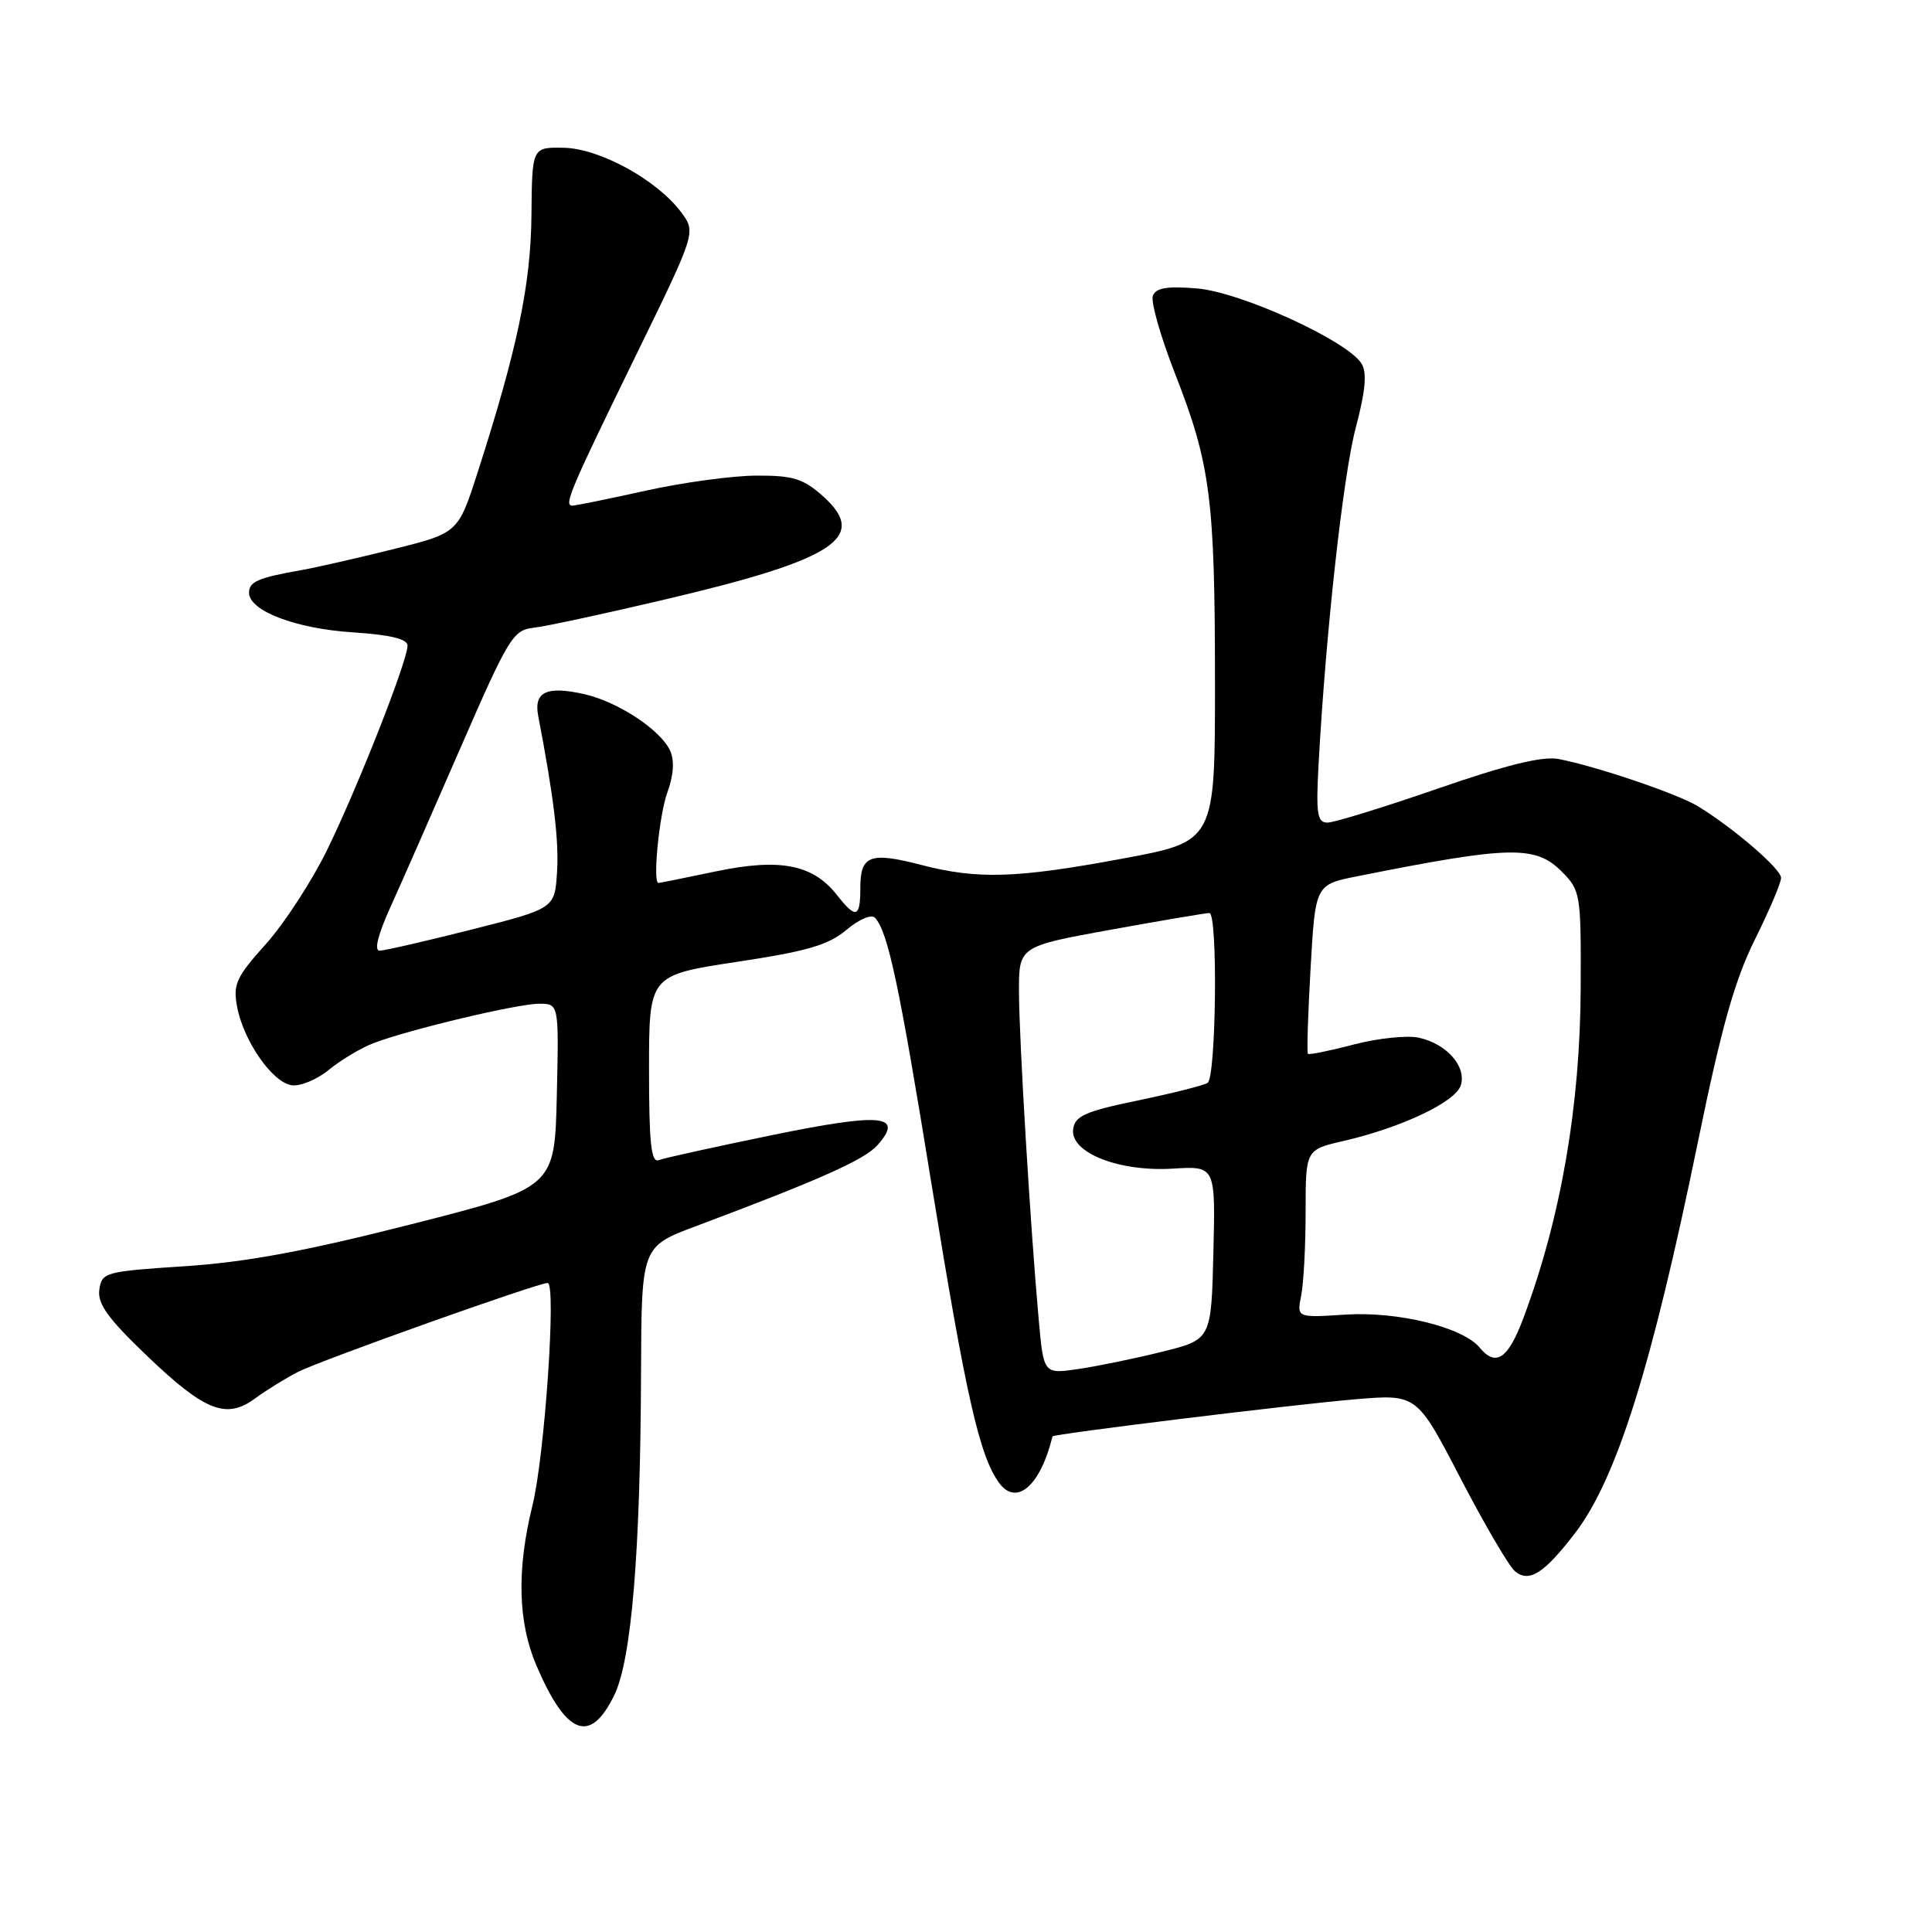 <?xml version="1.0" encoding="UTF-8" standalone="no"?>
<!DOCTYPE svg PUBLIC "-//W3C//DTD SVG 1.1//EN" "http://www.w3.org/Graphics/SVG/1.1/DTD/svg11.dtd" >
<svg xmlns="http://www.w3.org/2000/svg" xmlns:xlink="http://www.w3.org/1999/xlink" version="1.1" viewBox="0 0 256 256">
 <g >
 <path fill="currentColor"
d=" M 81.39 224.63 C 83.68 219.94 84.86 205.72 84.94 181.84 C 85.00 165.17 85.00 165.17 92.25 162.46 C 108.65 156.31 114.59 153.66 116.29 151.72 C 119.81 147.71 116.85 147.43 102.30 150.41 C 94.75 151.96 88.00 153.45 87.29 153.72 C 86.28 154.11 86.00 151.52 86.00 141.72 C 86.00 129.22 86.00 129.22 97.59 127.46 C 106.93 126.05 109.77 125.23 112.15 123.22 C 113.83 121.80 115.48 121.11 115.94 121.61 C 117.67 123.49 119.14 130.43 123.45 157.01 C 128.00 185.05 129.80 193.00 132.41 196.52 C 134.71 199.62 137.88 196.84 139.46 190.33 C 139.54 190.01 171.65 186.07 179.62 185.41 C 187.74 184.73 187.74 184.73 193.52 195.87 C 196.71 202.00 199.95 207.55 200.74 208.20 C 202.61 209.75 204.58 208.51 208.67 203.19 C 214.21 195.97 218.86 181.17 225.01 151.18 C 228.11 136.09 229.86 129.87 232.53 124.50 C 234.44 120.65 236.01 116.97 236.00 116.32 C 236.00 115.14 229.76 109.76 225.00 106.84 C 222.33 105.20 211.45 101.51 206.50 100.57 C 204.40 100.17 199.59 101.35 190.50 104.50 C 183.35 106.97 176.78 109.00 175.90 109.00 C 174.54 109.00 174.36 107.86 174.72 101.25 C 175.67 83.80 177.98 62.90 179.66 56.61 C 180.92 51.85 181.15 49.43 180.43 48.21 C 178.65 45.21 164.43 38.70 158.61 38.22 C 154.65 37.89 153.16 38.14 152.76 39.19 C 152.46 39.97 153.78 44.60 155.69 49.49 C 160.40 61.52 160.99 66.10 160.99 90.50 C 161.00 111.50 161.00 111.50 148.75 113.77 C 134.64 116.39 129.56 116.55 122.04 114.60 C 115.29 112.85 114.00 113.34 114.00 117.61 C 114.00 121.64 113.43 121.81 110.88 118.57 C 107.71 114.54 103.35 113.69 94.87 115.46 C 90.82 116.31 87.39 117.00 87.25 117.00 C 86.46 117.00 87.35 107.95 88.43 105.00 C 89.26 102.72 89.39 100.79 88.80 99.48 C 87.56 96.73 81.89 92.99 77.43 91.98 C 72.41 90.85 70.70 91.67 71.32 94.89 C 73.38 105.62 74.08 111.42 73.81 115.57 C 73.50 120.38 73.50 120.38 62.50 123.17 C 56.45 124.70 50.96 125.96 50.31 125.97 C 49.55 125.99 50.06 123.90 51.71 120.25 C 53.14 117.09 57.35 107.53 61.06 99.00 C 67.34 84.57 68.00 83.48 70.65 83.19 C 72.22 83.02 80.23 81.30 88.47 79.35 C 110.69 74.11 115.12 71.18 109.05 65.75 C 106.44 63.42 105.09 63.00 100.23 63.02 C 97.08 63.03 90.47 63.93 85.55 65.02 C 80.63 66.11 76.26 67.00 75.83 67.00 C 74.67 67.00 75.56 64.91 84.24 47.14 C 92.23 30.78 92.23 30.78 90.27 28.14 C 87.09 23.86 79.49 19.68 74.71 19.58 C 70.50 19.50 70.50 19.50 70.42 28.50 C 70.34 37.69 68.55 46.23 63.30 62.56 C 60.71 70.62 60.71 70.62 52.11 72.77 C 47.37 73.95 41.92 75.19 40.00 75.53 C 34.20 76.55 33.00 77.07 33.00 78.54 C 33.00 80.94 39.17 83.30 46.75 83.79 C 51.74 84.12 54.00 84.66 54.00 85.55 C 54.00 87.56 47.47 104.16 43.38 112.55 C 41.34 116.73 37.67 122.37 35.23 125.09 C 31.29 129.48 30.86 130.42 31.42 133.41 C 32.27 137.94 36.09 143.43 38.65 143.80 C 39.79 143.97 42.02 143.04 43.61 141.73 C 45.20 140.43 47.85 138.85 49.50 138.22 C 54.24 136.41 68.57 133.00 71.45 133.00 C 74.06 133.00 74.06 133.00 73.78 145.19 C 73.50 157.38 73.50 157.38 54.50 162.22 C 40.56 165.77 32.57 167.25 24.50 167.78 C 13.89 168.47 13.49 168.59 13.16 170.90 C 12.90 172.76 14.30 174.70 19.46 179.64 C 27.16 187.01 29.99 188.12 33.83 185.28 C 35.30 184.20 37.85 182.62 39.50 181.78 C 42.59 180.21 71.25 170.00 72.57 170.00 C 73.74 170.00 72.18 192.90 70.55 199.50 C 68.45 208.00 68.63 214.96 71.07 220.67 C 75.05 229.96 78.20 231.17 81.39 224.63 Z  M 137.63 174.79 C 136.53 162.55 135.04 137.85 135.02 131.45 C 135.00 125.40 135.00 125.40 147.25 123.18 C 153.99 121.96 159.84 120.97 160.25 120.98 C 161.39 121.01 161.15 142.79 160.01 143.49 C 159.46 143.83 155.30 144.88 150.76 145.82 C 143.85 147.25 142.45 147.86 142.20 149.59 C 141.75 152.72 148.23 155.29 155.41 154.85 C 161.06 154.50 161.06 154.50 160.78 166.00 C 160.50 177.50 160.50 177.50 154.00 179.11 C 150.43 180.00 145.43 181.03 142.89 181.40 C 138.28 182.08 138.28 182.08 137.63 174.79 Z  M 196.05 178.55 C 193.81 175.86 185.24 173.75 178.32 174.19 C 171.83 174.61 171.83 174.61 172.41 171.68 C 172.74 170.07 173.00 165.06 173.00 160.55 C 173.00 152.34 173.00 152.34 178.05 151.18 C 185.73 149.40 192.86 146.02 193.56 143.82 C 194.35 141.32 191.70 138.31 188.00 137.50 C 186.46 137.16 182.59 137.57 179.39 138.40 C 176.20 139.24 173.46 139.79 173.31 139.64 C 173.15 139.49 173.31 134.38 173.66 128.29 C 174.29 117.21 174.29 117.21 179.90 116.10 C 200.14 112.06 203.45 111.99 206.95 115.50 C 209.42 117.98 209.50 118.45 209.45 130.78 C 209.40 146.50 206.83 161.37 201.87 174.62 C 199.83 180.08 198.21 181.17 196.05 178.55 Z "/>
</g>
</svg>